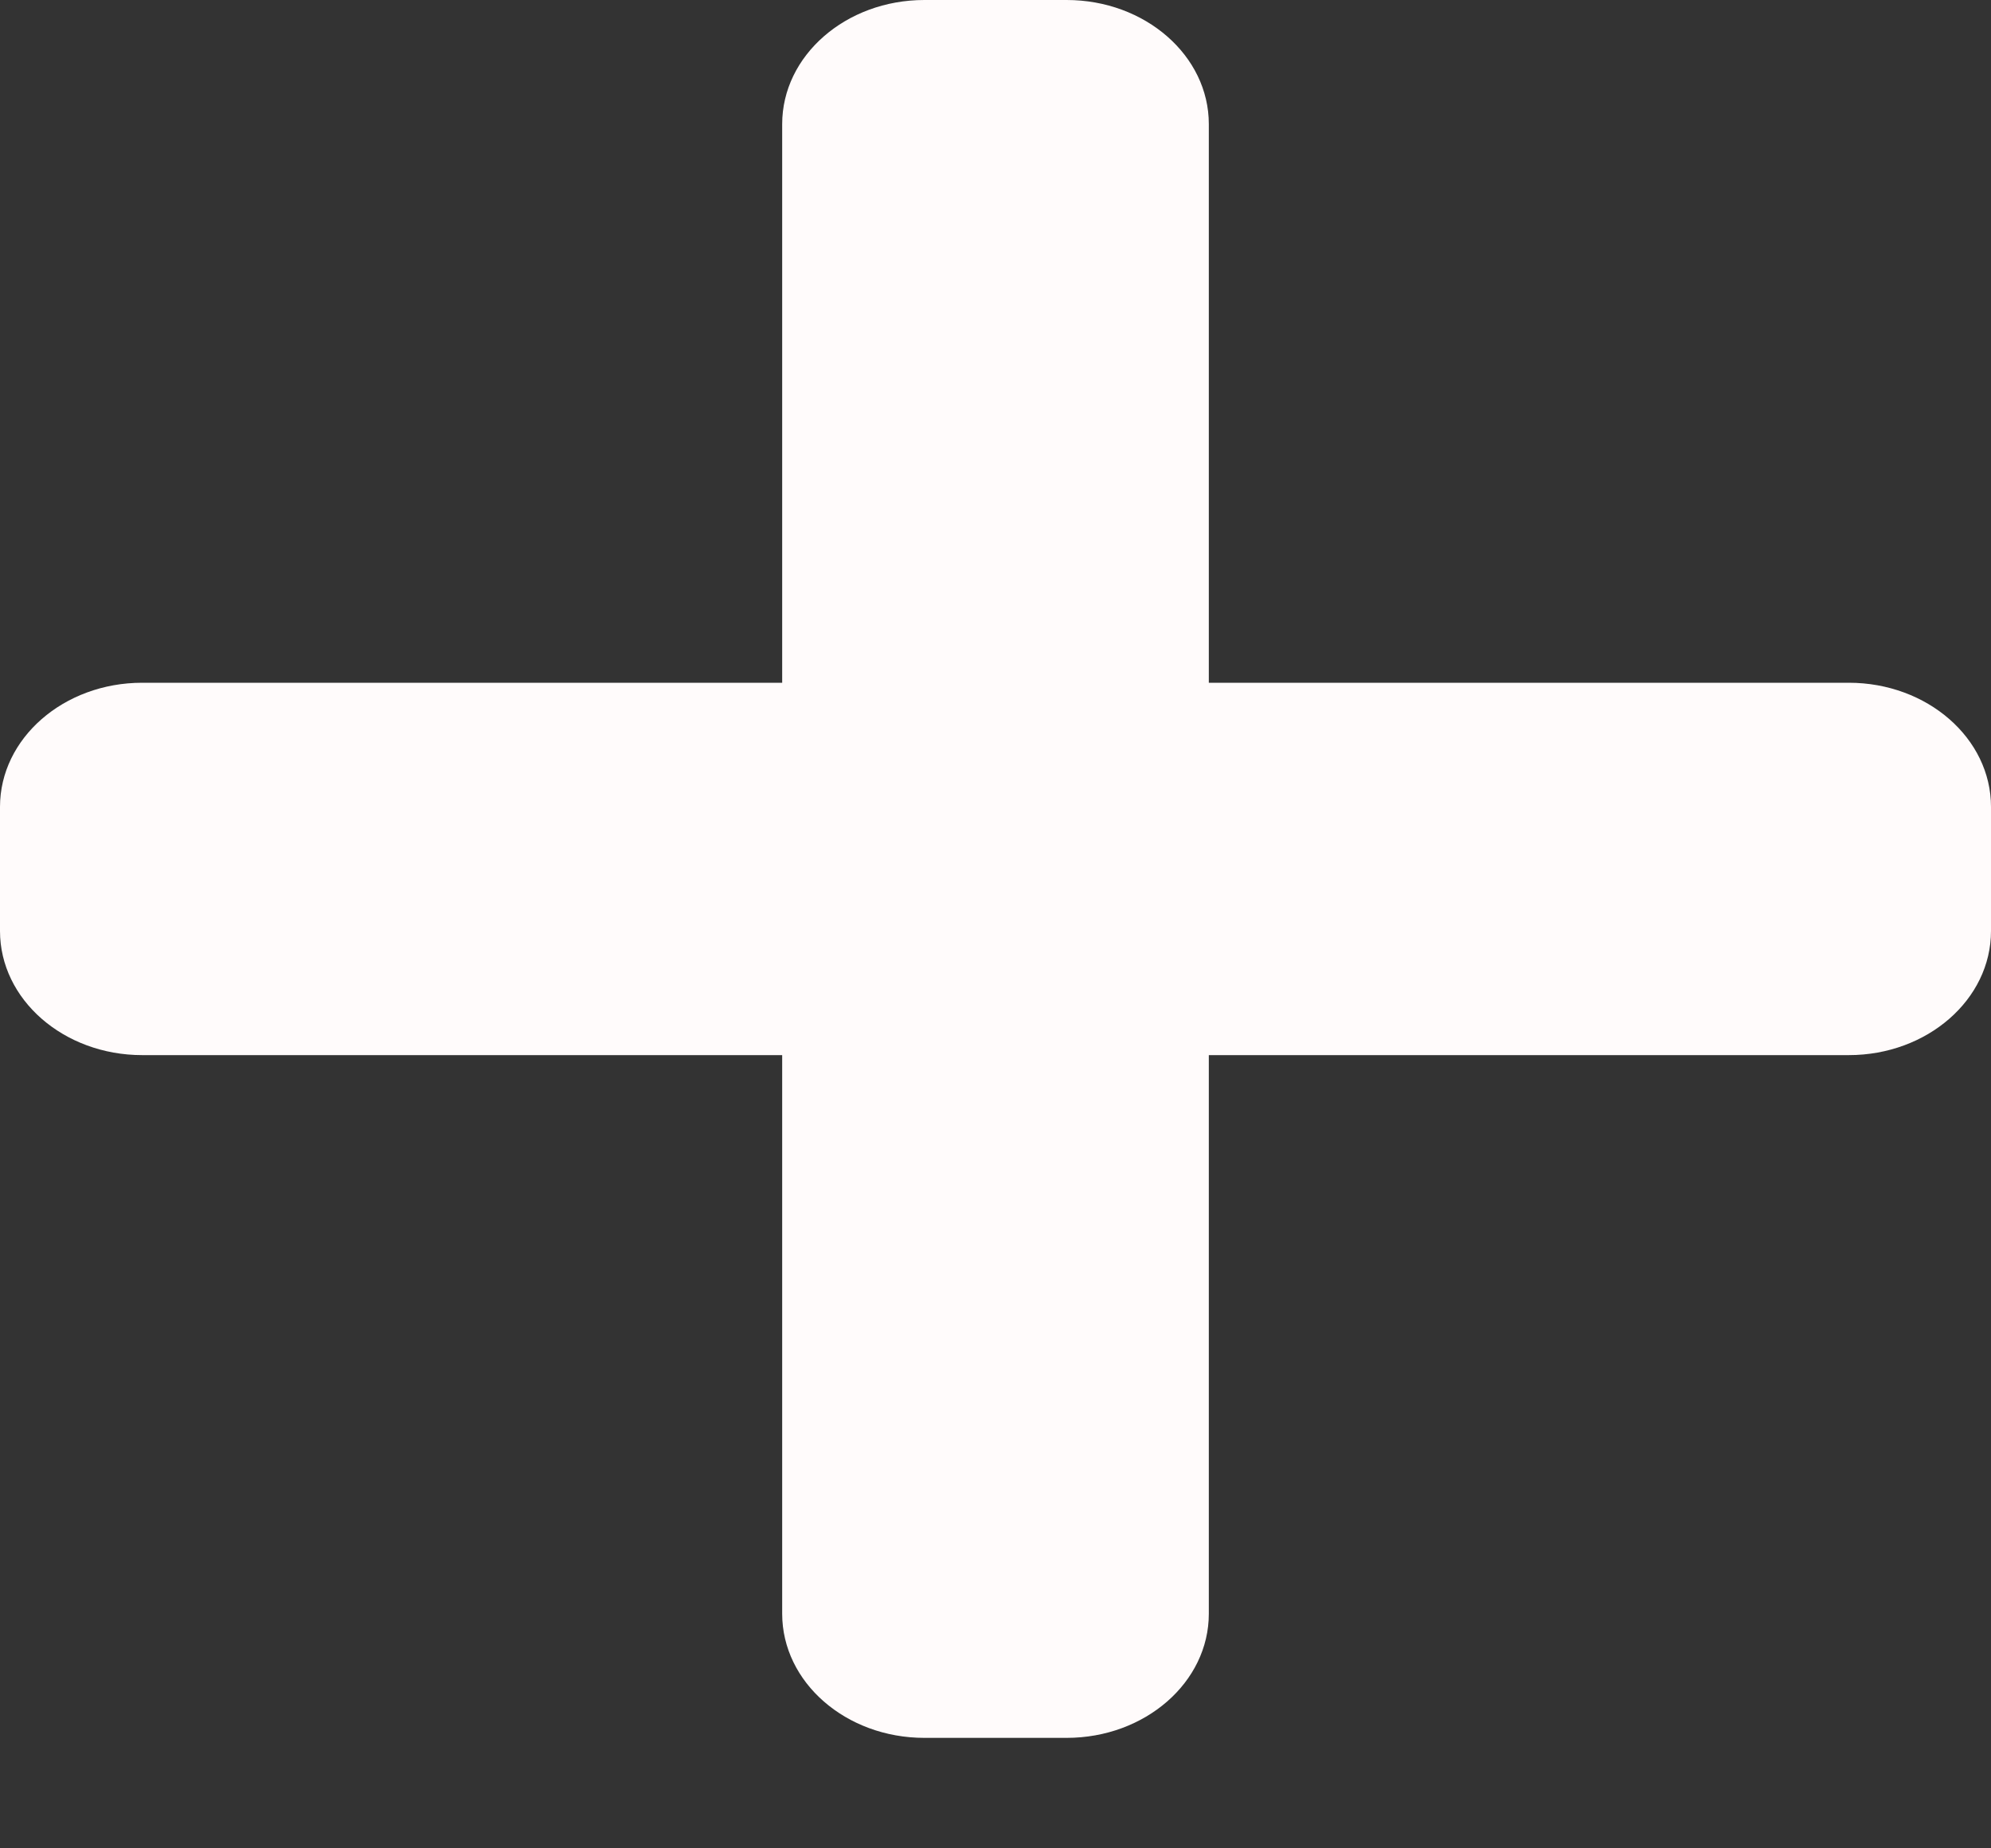 <svg width="14" height="13" viewBox="0 0 14 13" fill="none" xmlns="http://www.w3.org/2000/svg">
<rect x="0" y="0" width="14" height="13" fill="#333333" stroke="none"/>
<path d="M13 4.802H8.5V0.873C8.5 0.391 8.052 0 7.5 0H6.5C5.948 0 5.5 0.391 5.5 0.873V4.802H1C0.448 4.802 0 5.193 0 5.675V6.548C0 7.03 0.448 7.421 1 7.421H5.5V11.35C5.5 11.832 5.948 12.223 6.5 12.223H7.5C8.052 12.223 8.5 11.832 8.5 11.35V7.421H13C13.552 7.421 14 7.03 14 6.548V5.675C14 5.193 13.552 4.802 13 4.802Z" fill="#FFFBFB"/>
</svg>
